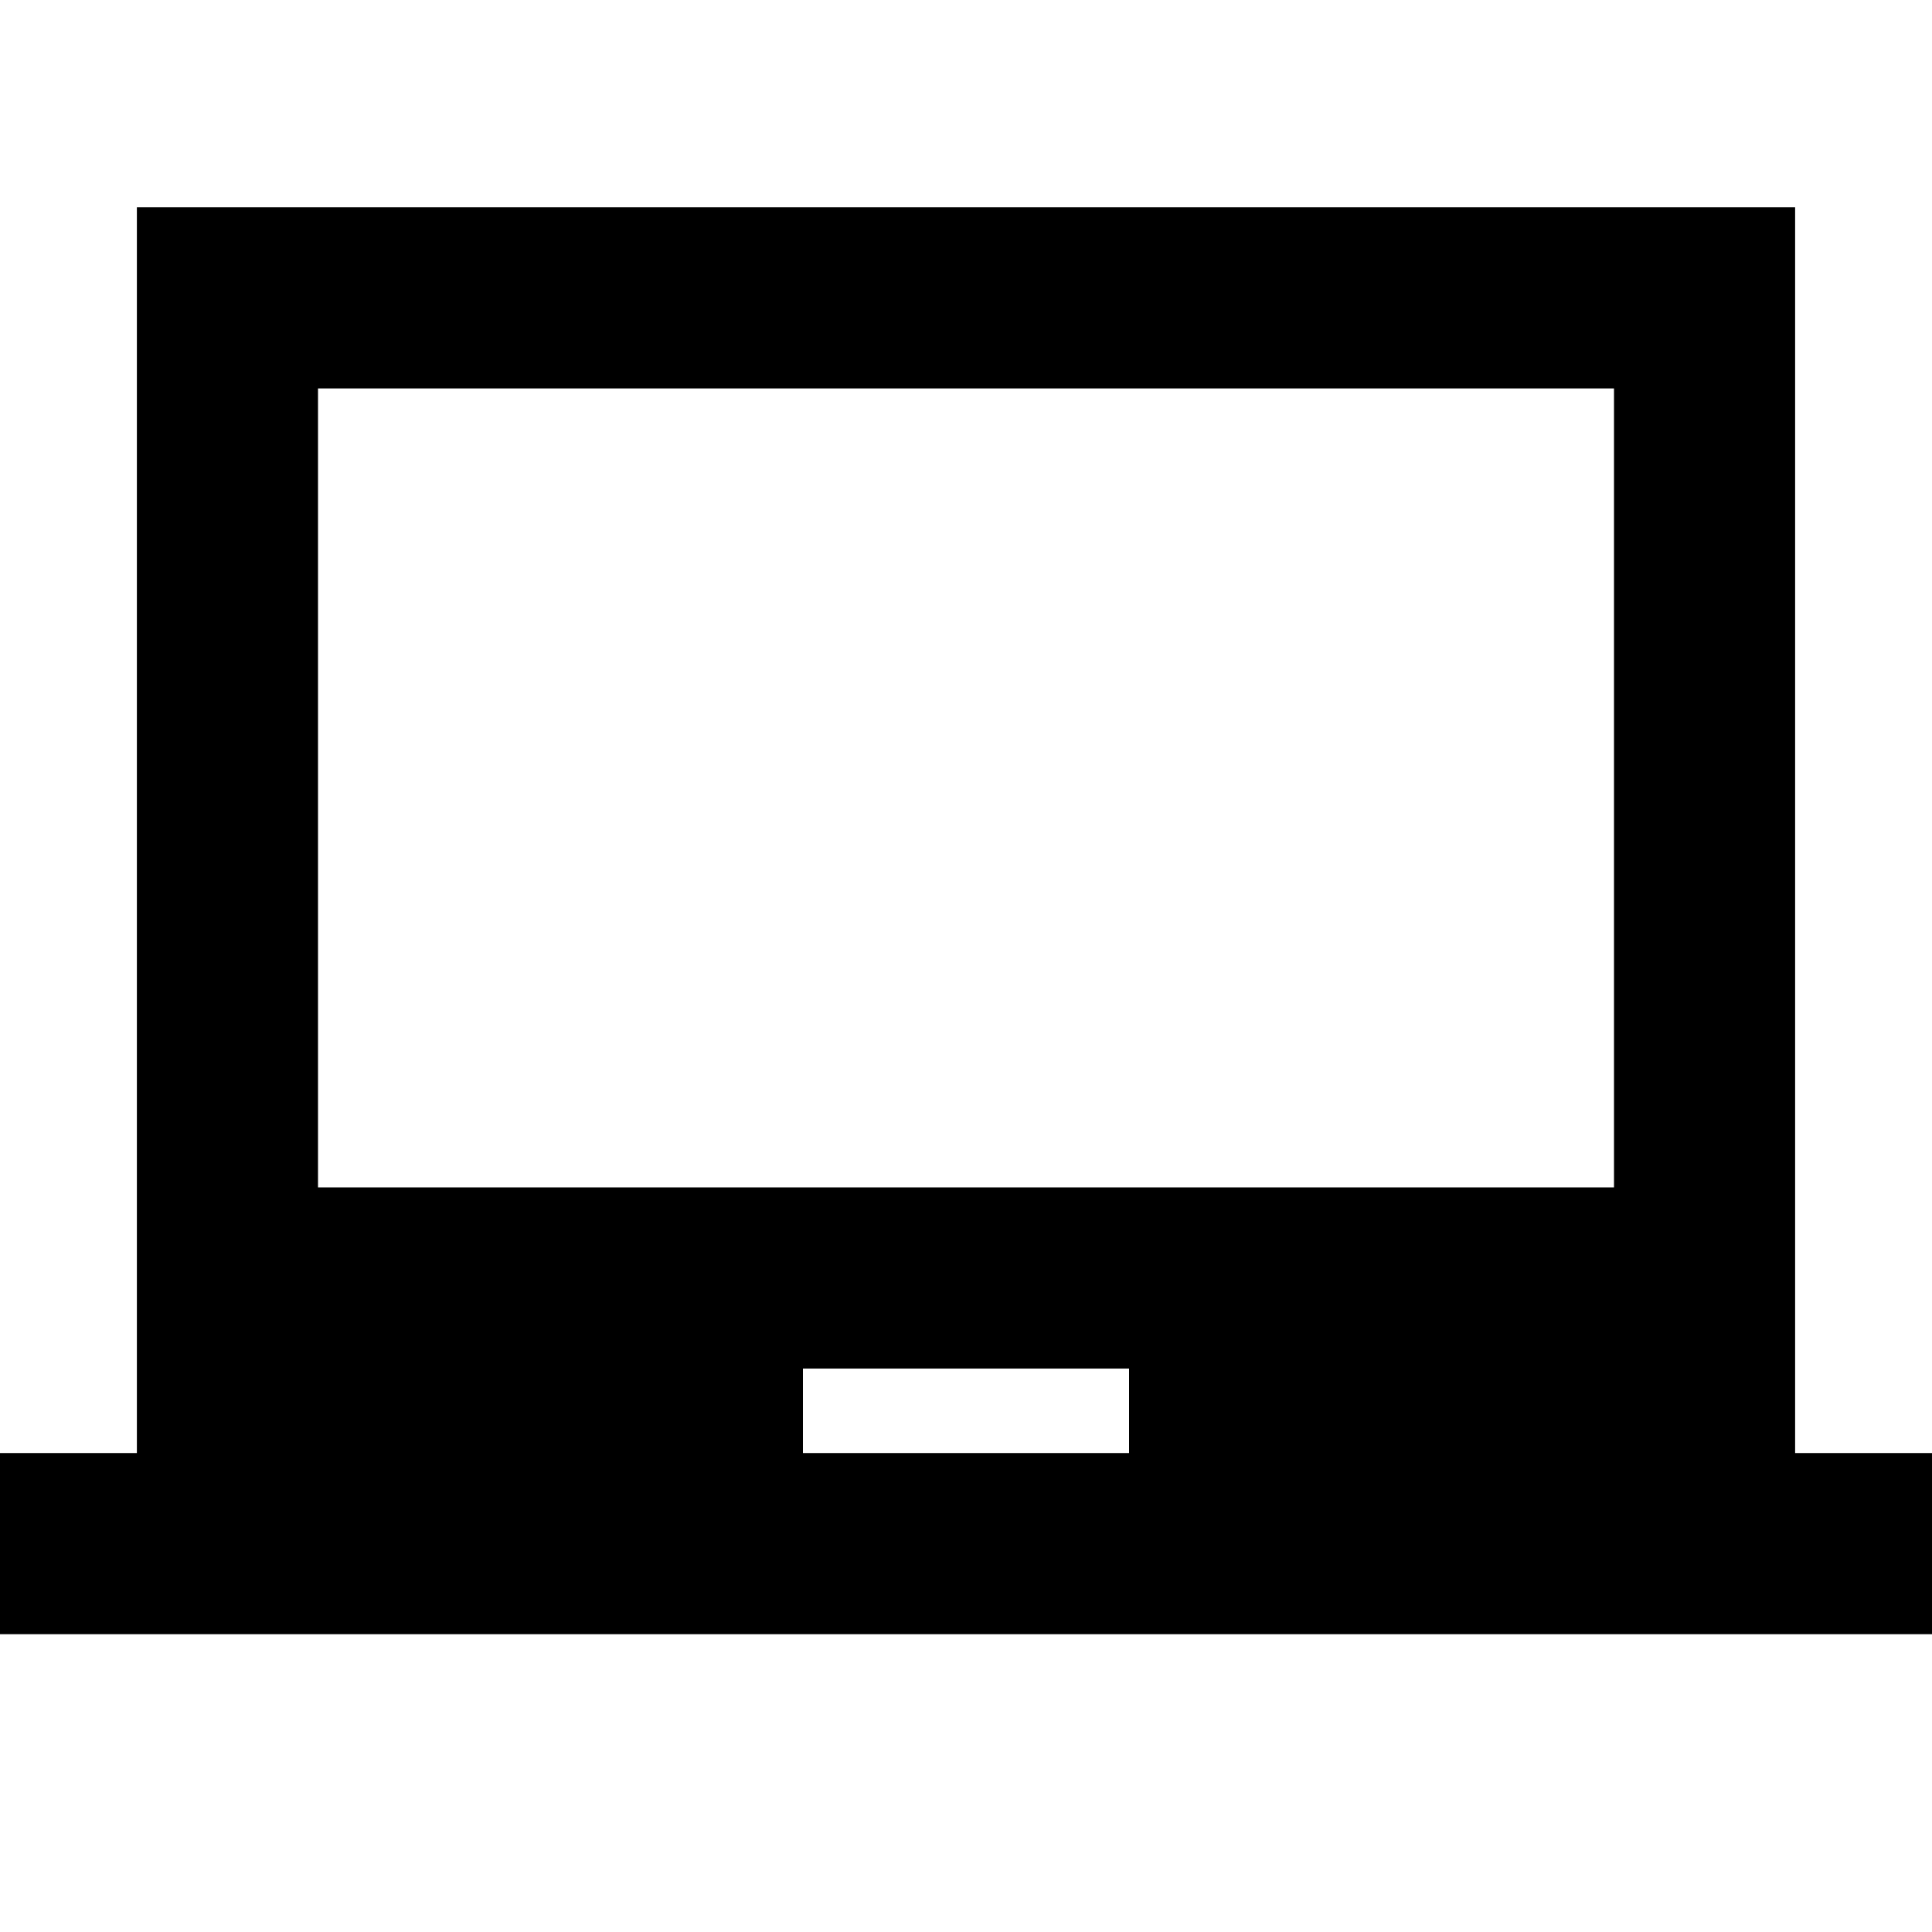 <svg xmlns="http://www.w3.org/2000/svg" height="20" width="20"><path d="M-.292 16.917v-1.875h1.709V2.146h17.166v12.896h1.709v1.875Zm8.604-1.875h3.376v-.875H8.312Zm-5.02-2.75h13.416V4.021H3.292Zm0 0V4.021v8.271Z"/></svg>
